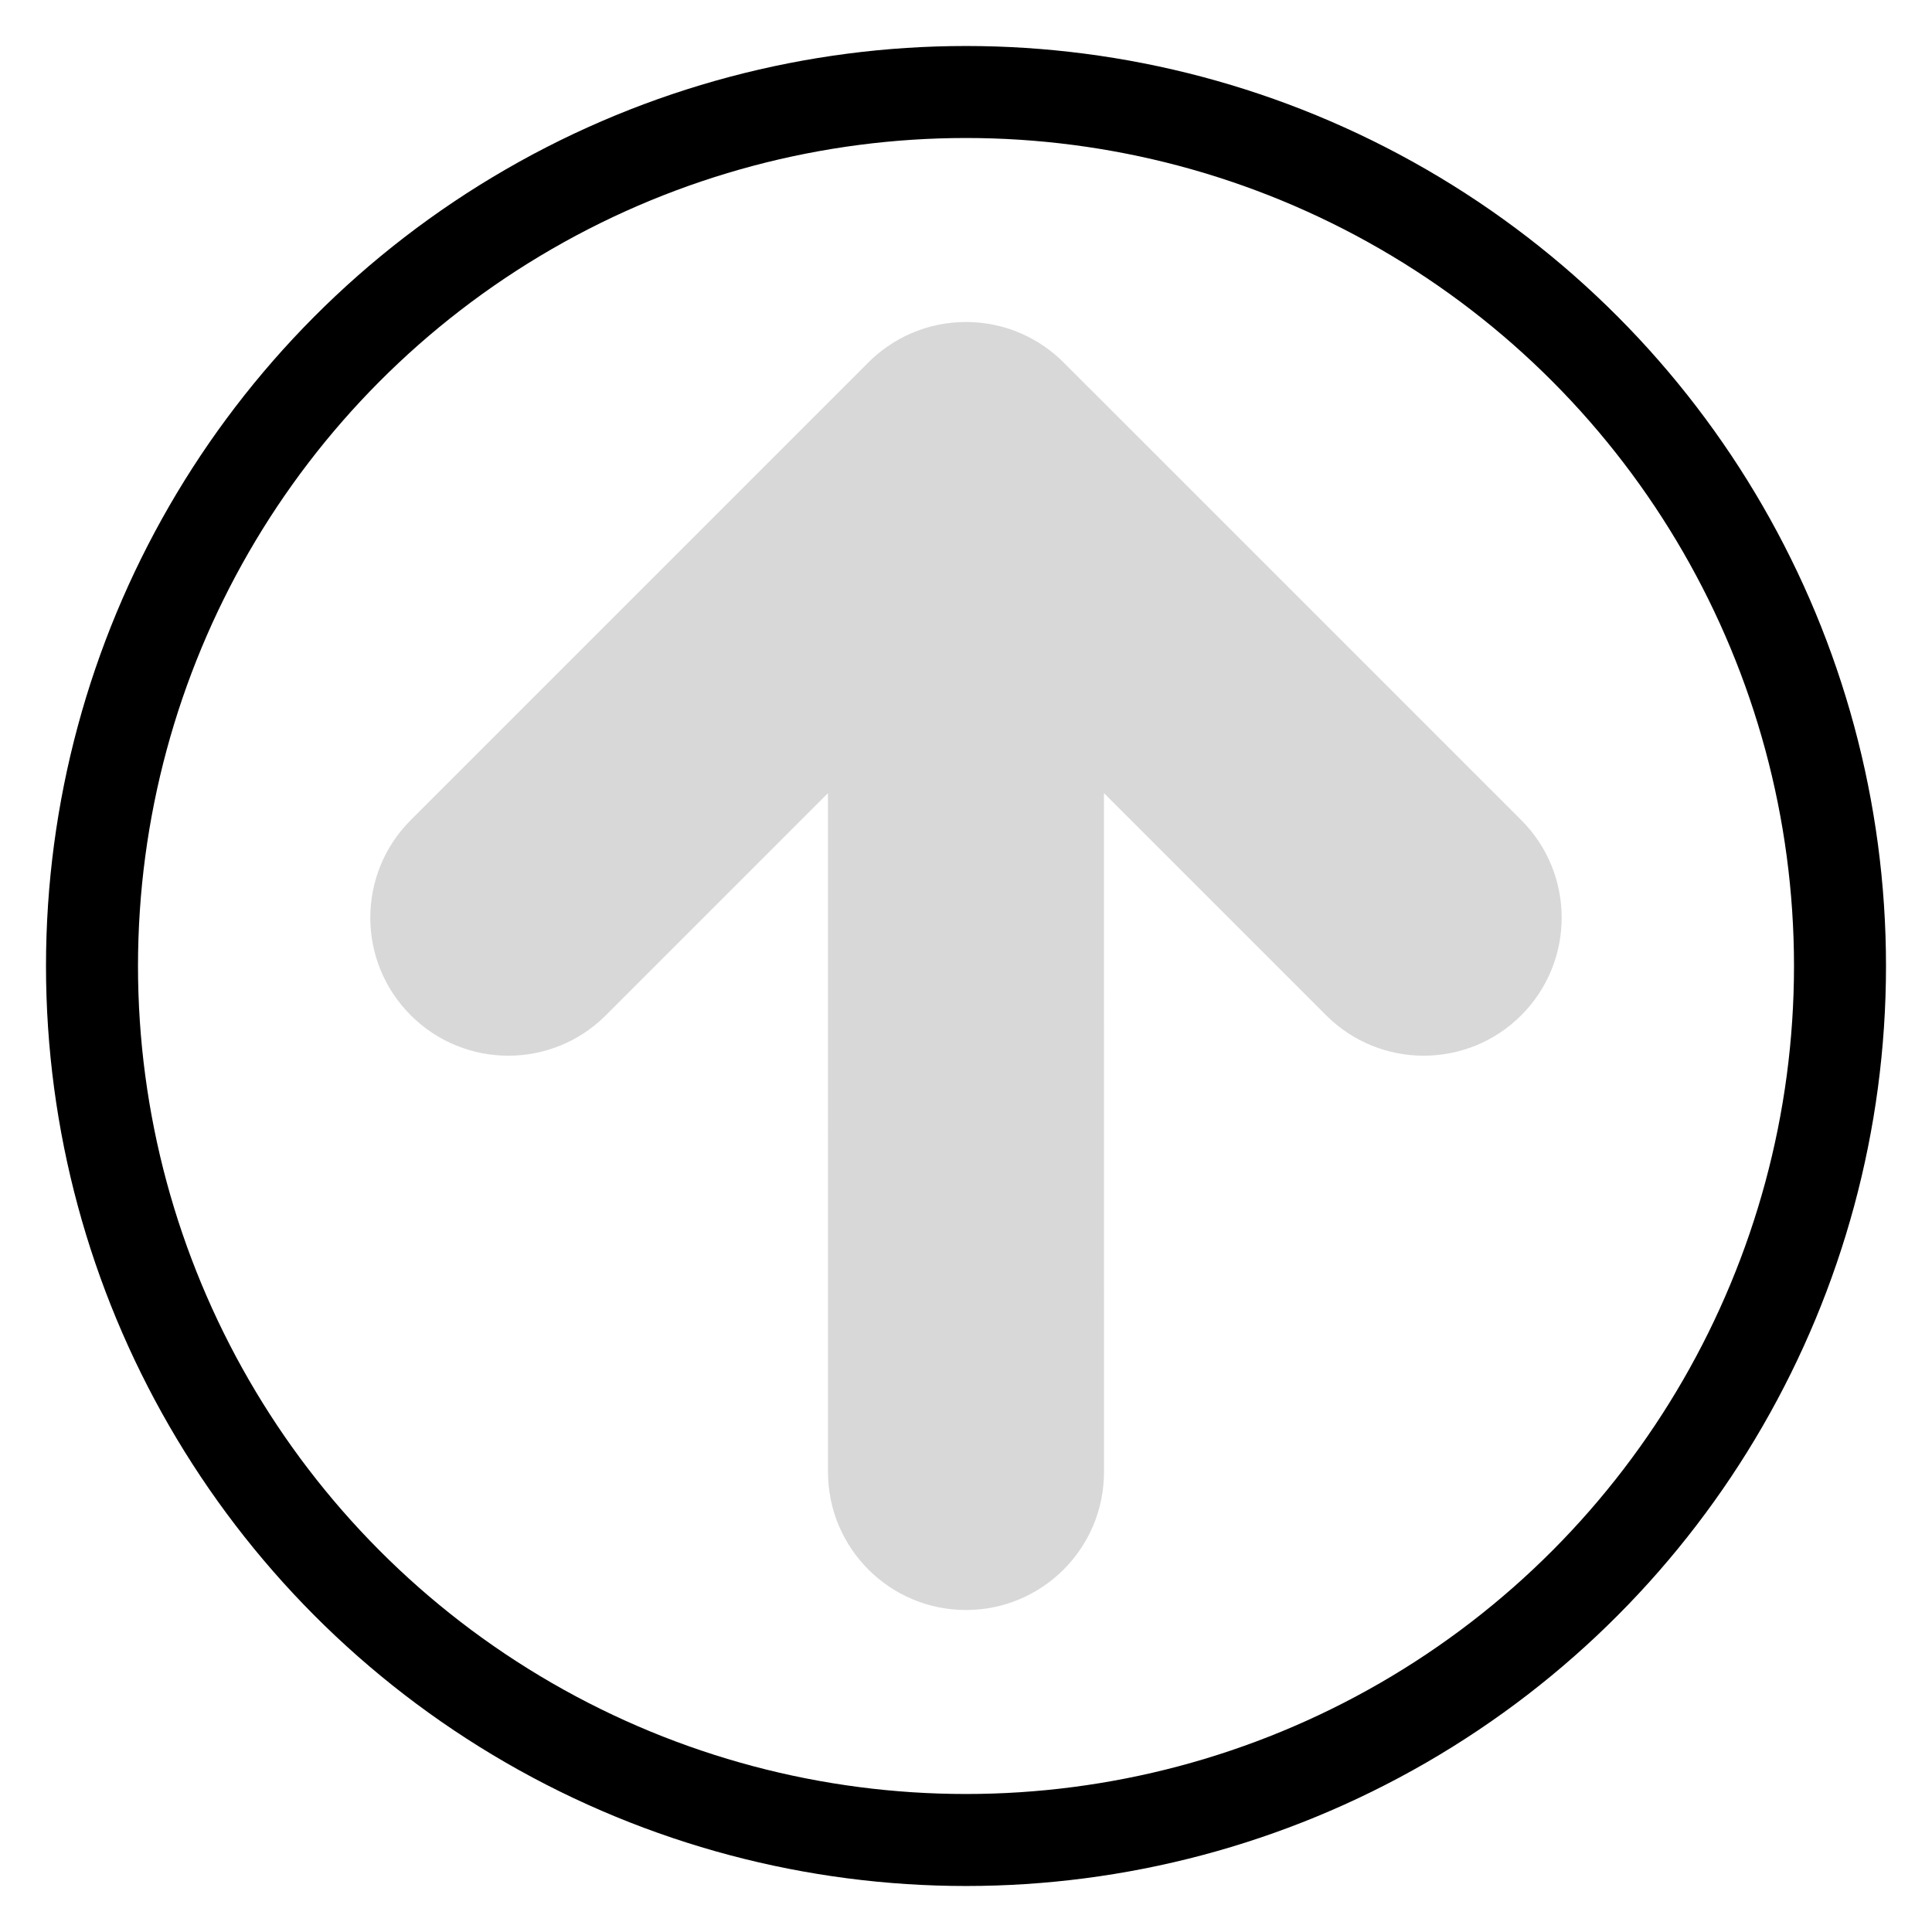 <?xml version="1.0" encoding="UTF-8"?>
<svg width="42px" height="42px" viewBox="0 0 42 42" version="1.1" xmlns="http://www.w3.org/2000/svg" xmlns:xlink="http://www.w3.org/1999/xlink">
    <title>r</title>
    <defs>
        <filter id="filter-1">
            <feColorMatrix in="SourceGraphic" type="matrix" values="0 0 0 0 0 0 0 0 0 0 0 0 0 0 0 0 0 0 1 0"></feColorMatrix>
        </filter>
    </defs>
    <g id="r" stroke="none" stroke-width="1" fill="none" fill-rule="evenodd">
        <circle id="Oval" stroke="#000000" stroke-width="2" fill-opacity="0" fill="#FFFFFF" cx="21" cy="21" r="19"></circle>
        <g id="Arrow---Round" transform="translate(8.05, 7)" filter="url(#filter-1)">
            <g>
                <path d="M12.95,0 C13.791,-1.54625337e-16 14.552,0.347 15.097,0.905 L15.121,0.929 L25.021,10.828 C26.192,12 26.192,13.899 25.021,15.071 C23.849,16.243 21.95,16.243 20.778,15.071 L20.778,15.071 L15.949,10.242 L15.95,25 C15.95,26.657 14.607,28 12.95,28 C11.293,28 9.95,26.657 9.95,25 L9.949,10.243 L5.121,15.071 C3.95,16.243 2.05,16.243 0.879,15.071 C-0.293,13.899 -0.293,12 0.879,10.828 L10.778,0.929 L10.802,0.905 C11.347,0.347 12.108,1.54625337e-16 12.95,0 Z" id="Combined-Shape" fill="#D8D8D8"></path>
            </g>
        </g>
    </g>
</svg>